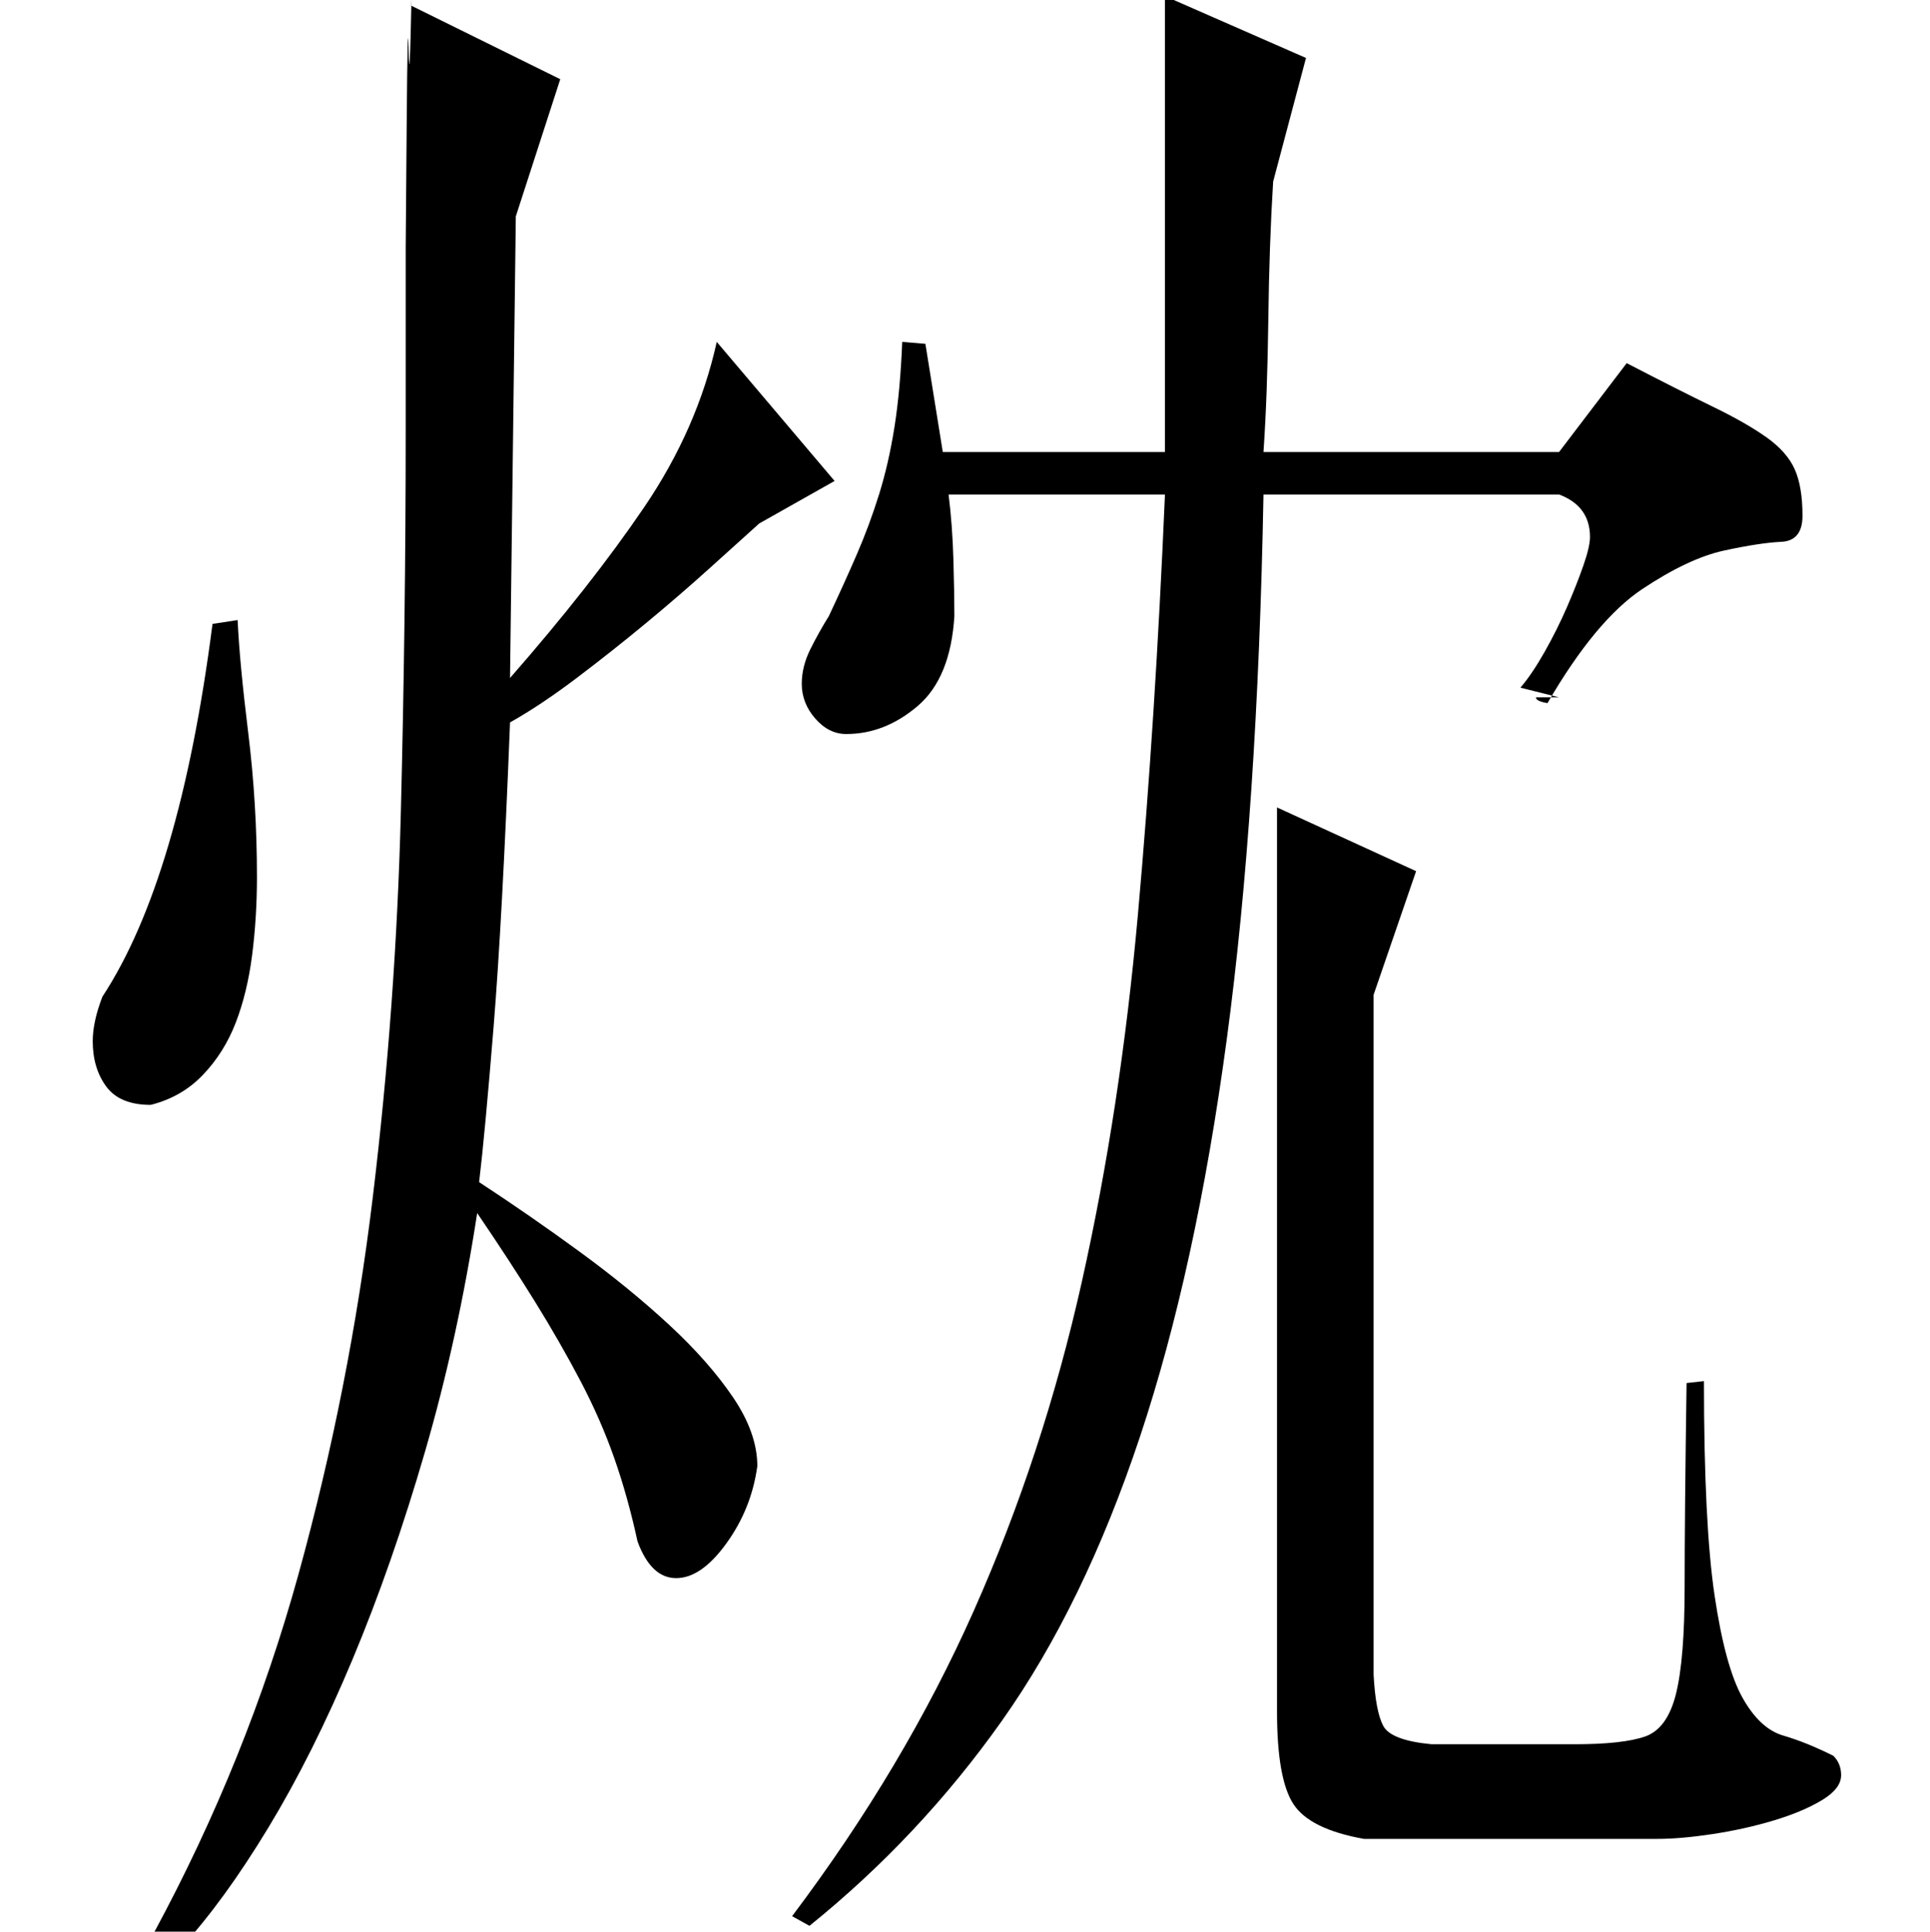 <?xml version="1.0" standalone="no"?>
<!DOCTYPE svg PUBLIC "-//W3C//DTD SVG 1.1//EN" "http://www.w3.org/Graphics/SVG/1.1/DTD/svg11.dtd" >
<svg xmlns="http://www.w3.org/2000/svg" xmlns:xlink="http://www.w3.org/1999/xlink" version="1.1" viewBox="0 -200 999 1000">
  <g transform="matrix(1 0 0 -1 0 800)">
   <path fill="currentColor"
d="M80 0q48 89 74.5 185t38.5 195.5t14.5 199.5t2.5 197v95t0.5 62.5t1 39.5t1.5 27v-4l77 -38l-23 -71l-3 -239q42 48 69.5 88.5t37.5 85.5l61 -72l-39 -22q-10 -9 -25.5 -23t-33 -28.5t-36 -28.5t-34.5 -23q-4 -102 -8.5 -157.5t-7.5 -80.5q26 -17 52 -36t46.5 -38
t33 -37.5t12.5 -35.5q-3 -22 -16 -40t-26 -18t-20 19q-5 23 -12 43t-17.5 40t-23.5 41t-30 46q-10 -65 -27 -123.5t-37.5 -107.5t-43.5 -87t-45 -62zM110 677q-17 -132 -57 -193q-5 -13 -5 -23q0 -14 7 -23.5t23 -9.5q16 4 27 15.5t17 27t8.5 35t2.5 40.5q0 38 -4.5 74.5
t-5.5 58.5zM410 8q58 77 94 158t56 170.5t29 190t14 217.5h-112q2 -16 2.5 -34t0.5 -29q-2 -32 -19 -46.5t-37 -14.5q-9 0 -16 8t-7 18q0 9 4.5 18t9.5 17q8 17 14.5 32t11.5 31t8 35t4 44l12 -1l9 -56h115v236l73 -32l-17 -64q-2 -32 -2.5 -71.5t-2.5 -68.5h153l35 46
q27 -14 44.5 -22.5t28 -16t14.5 -16.5t4 -24q0 -13 -11 -13.5t-29.5 -4.5t-42.5 -20t-49 -59q-6 1 -6 3h12l-20 5q6 7 12.5 18.5t11.5 23t8.5 21.5t3.5 15q0 16 -16 22h-153q-3 -163 -19 -282t-45 -206t-71.5 -147t-99.5 -106zM661 582l72 -33l-22 -64v-352q1 -19 5 -26.5
t25 -9.5h74q25 0 36.5 4t16 22t4.5 55.5t1 105.5l9 1q0 -74 5.5 -111t14.5 -53t21 -19.5t26 -10.5q4 -4 4 -10q0 -7 -10 -13t-25 -10.5t-31.5 -7t-28.5 -2.5h-152q-28 5 -36.5 18t-8.5 48v468z" />
  </g>

</svg>
